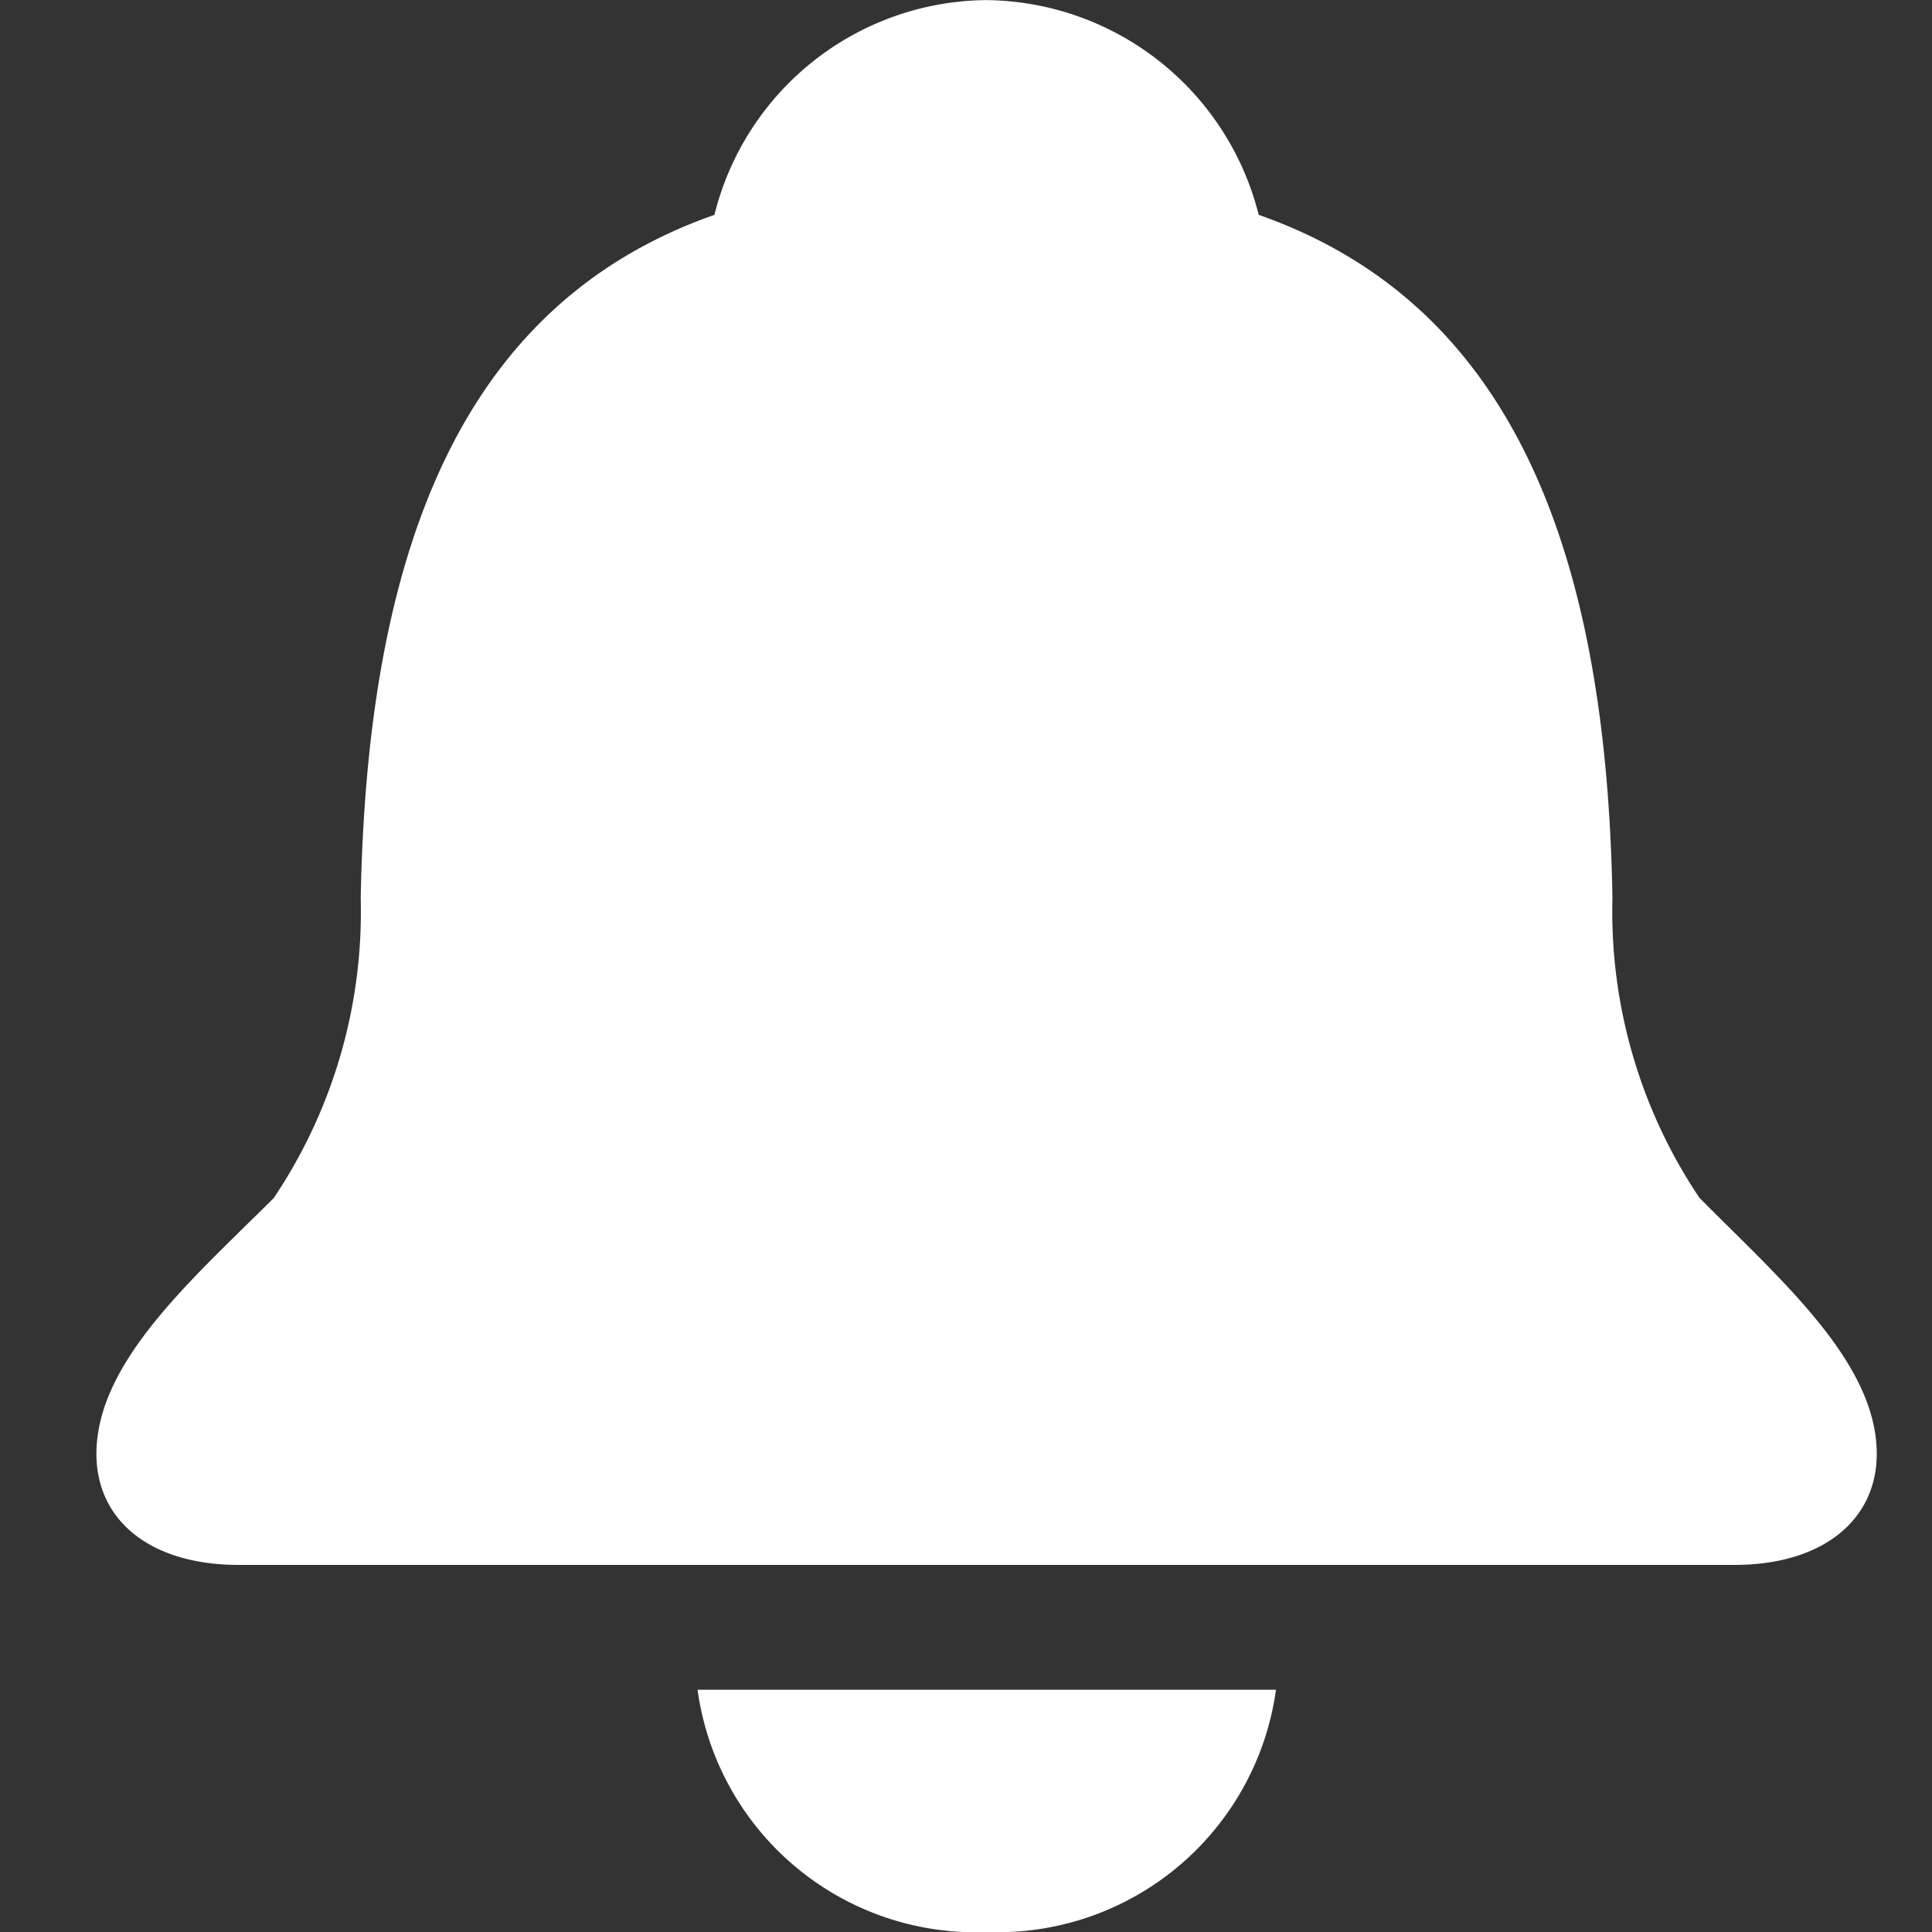 <svg xmlns="http://www.w3.org/2000/svg" width="20" height="20" viewBox="0 0 20 20">
  <rect x="0" y="0" width="20" height="20" fill="#333333" stroke="none"/>
  <g id="Сгруппировать_601" data-name="Сгруппировать 601" transform="translate(-1260 -24)">
    <rect id="Прямоугольник_465" data-name="Прямоугольник 465" width="20" height="20" transform="translate(1260 24)" fill="#fff" opacity="0"/>
    <path id="Контур_270" data-name="Контур 270" d="M3.545-.988H19.023c.918,0,1.475-.466,1.475-1.15,0-.95-1-1.805-1.836-2.651a5.314,5.314,0,0,1-.9-3.1C17.7-11.534,16.7-14.052,14.1-14.964a2.938,2.938,0,0,0-2.822-2.223,2.926,2.926,0,0,0-2.812,2.223c-2.6.912-3.594,3.43-3.662,7.078a5.314,5.314,0,0,1-.9,3.1c-.85.846-1.836,1.7-1.836,2.651C2.07-1.454,2.617-.988,3.545-.988Zm7.734,3.8a2.91,2.91,0,0,0,3-2.508H8.291A2.907,2.907,0,0,0,11.279,2.813Z" transform="translate(1258.93 41.188)" fill="#fff"/>
  </g>
</svg>
